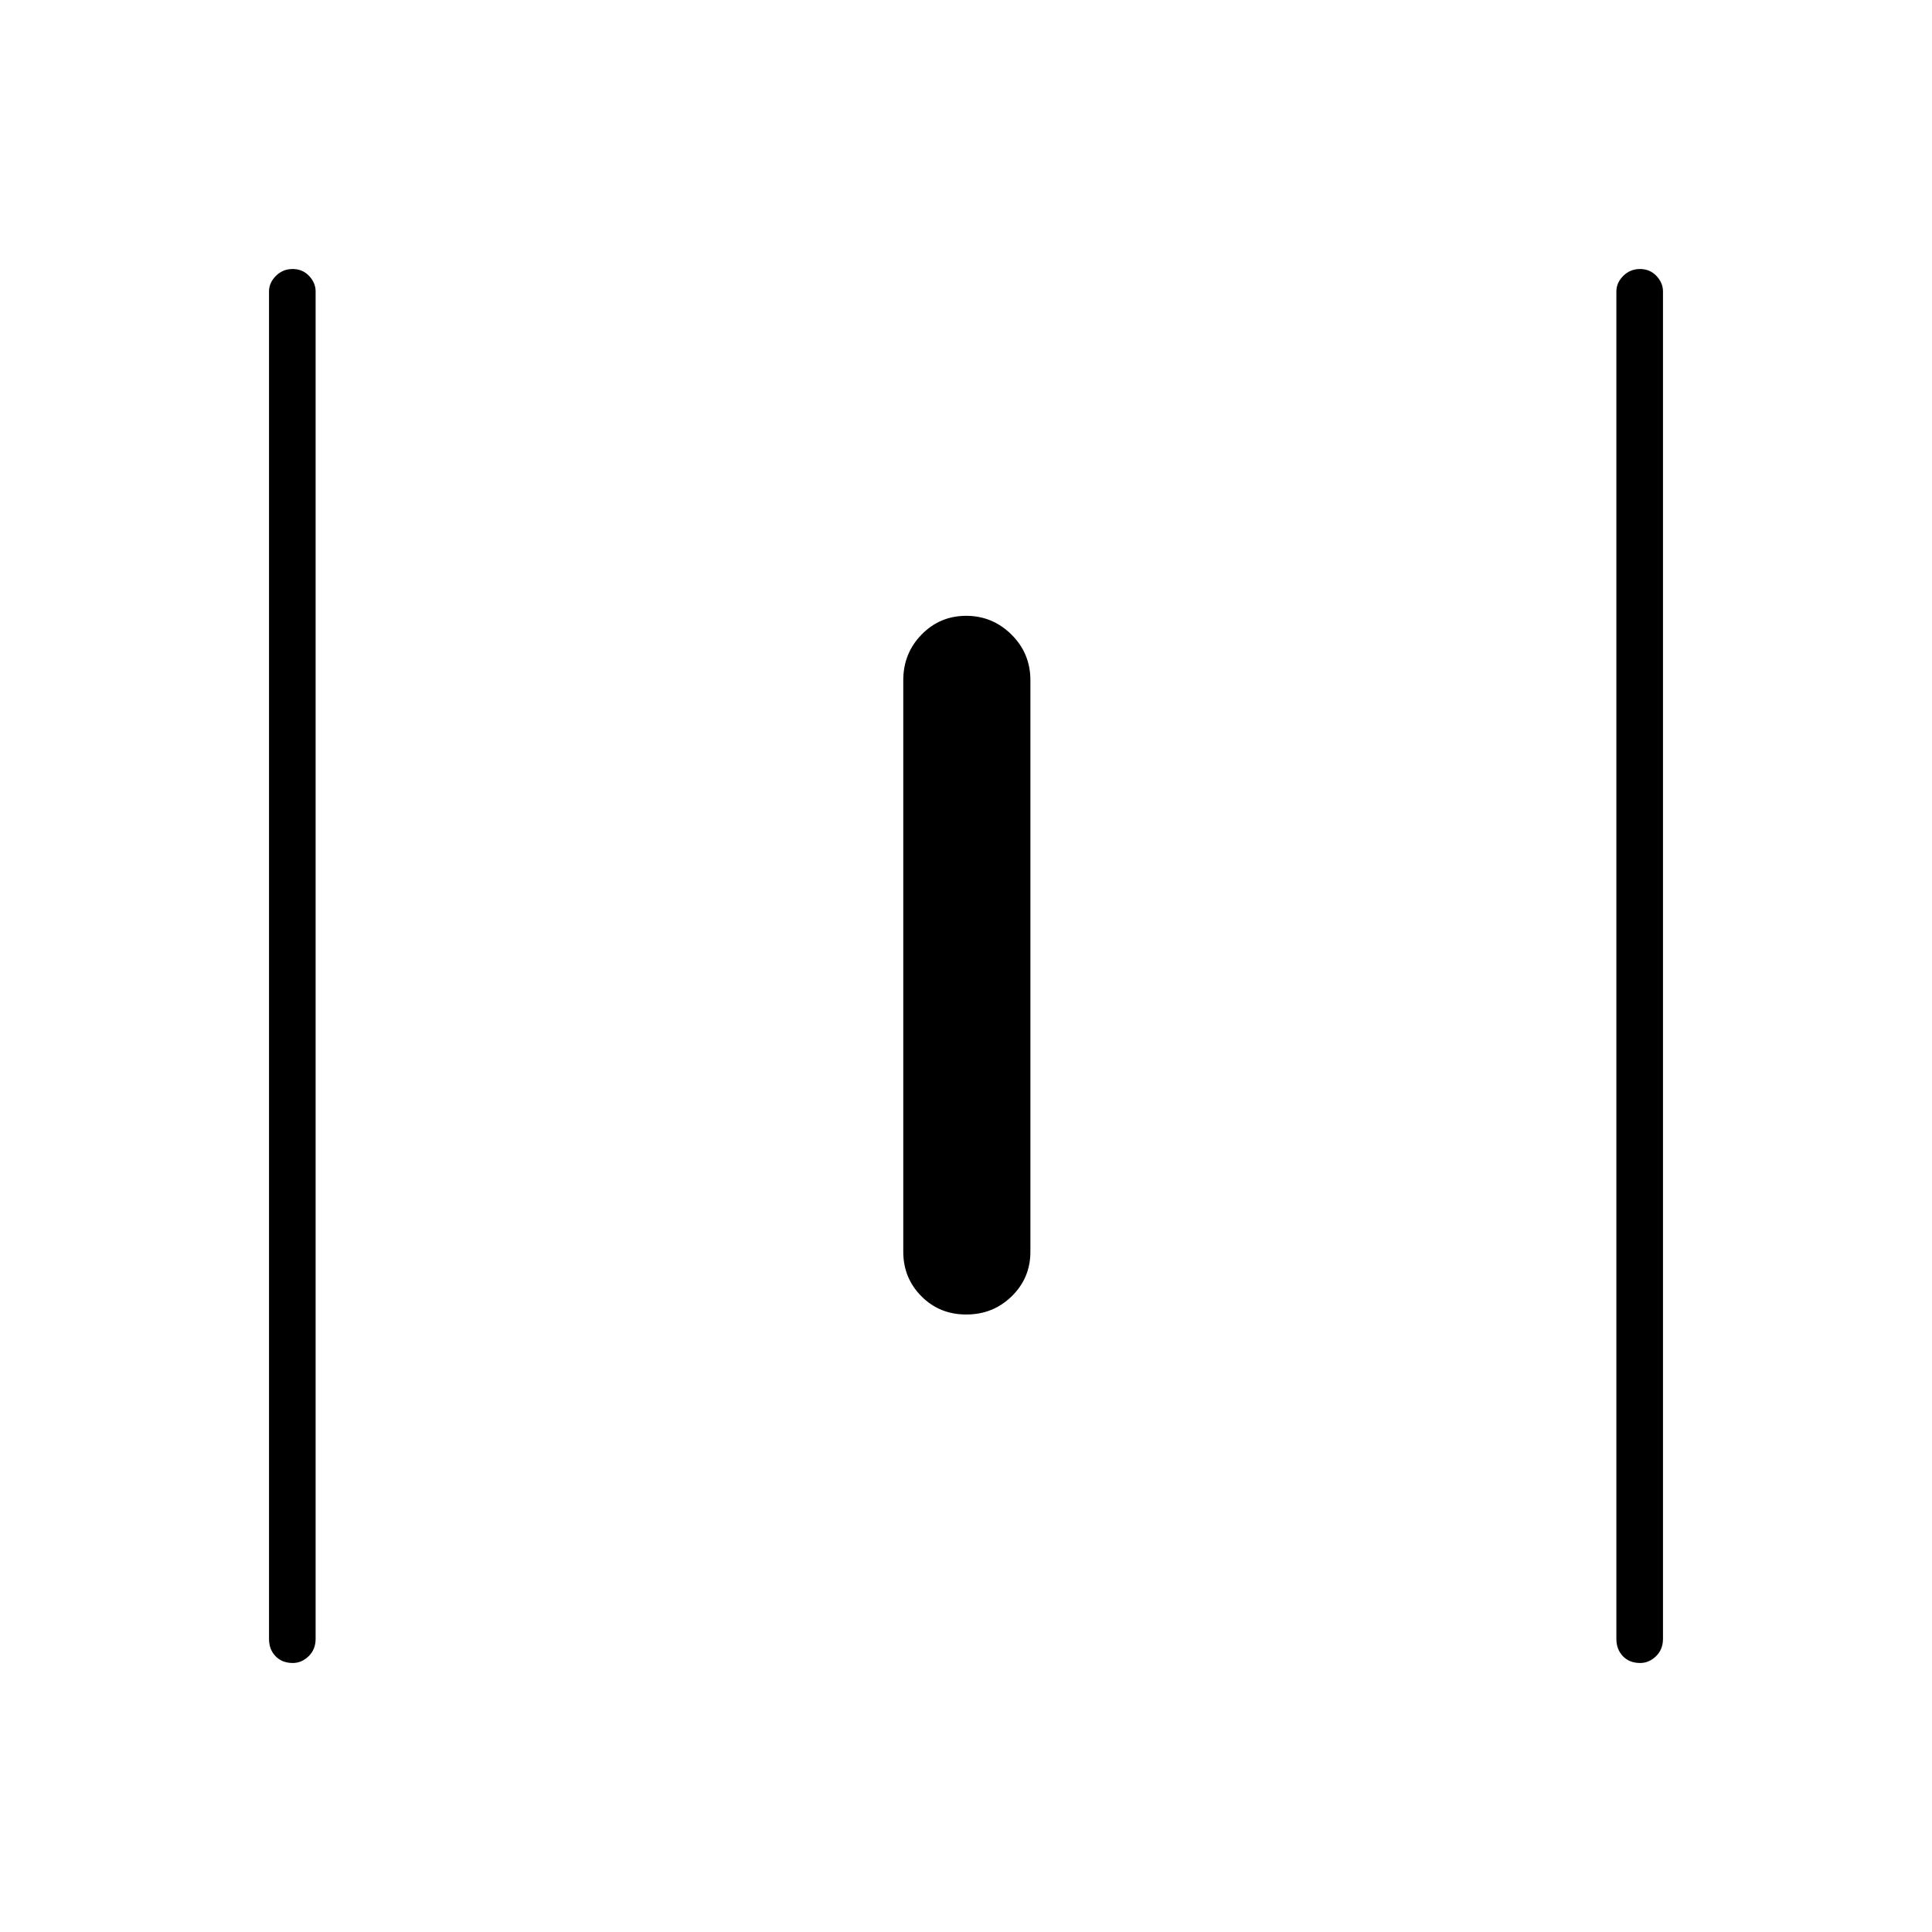 <svg xmlns="http://www.w3.org/2000/svg" height="40" viewBox="0 -960 960 960" width="40"><path d="M145.5-133.67q-5.33 0-8.58-3.36-3.25-3.37-3.25-8.64v-669.5q0-4.31 3.41-7.73 3.41-3.43 8.33-3.43t8.17 3.43q3.25 3.42 3.25 7.73v669.5q0 5.27-3.47 8.64-3.48 3.36-7.86 3.36Zm334.65-173.16q-13.32 0-22.32-9.07t-9-22.1v-284q0-13.38 9.1-22.69T480.1-654q13.07 0 22.48 9.31Q512-635.38 512-622v284q0 13.03-9.27 22.1-9.27 9.07-22.58 9.07ZM815-133.67q-5.33 0-8.58-3.36-3.25-3.37-3.25-8.64v-669.5q0-4.31 3.41-7.73 3.41-3.43 8.33-3.43t8.17 3.43q3.25 3.42 3.25 7.73v669.5q0 5.27-3.47 8.64-3.48 3.36-7.86 3.36Z"/></svg>